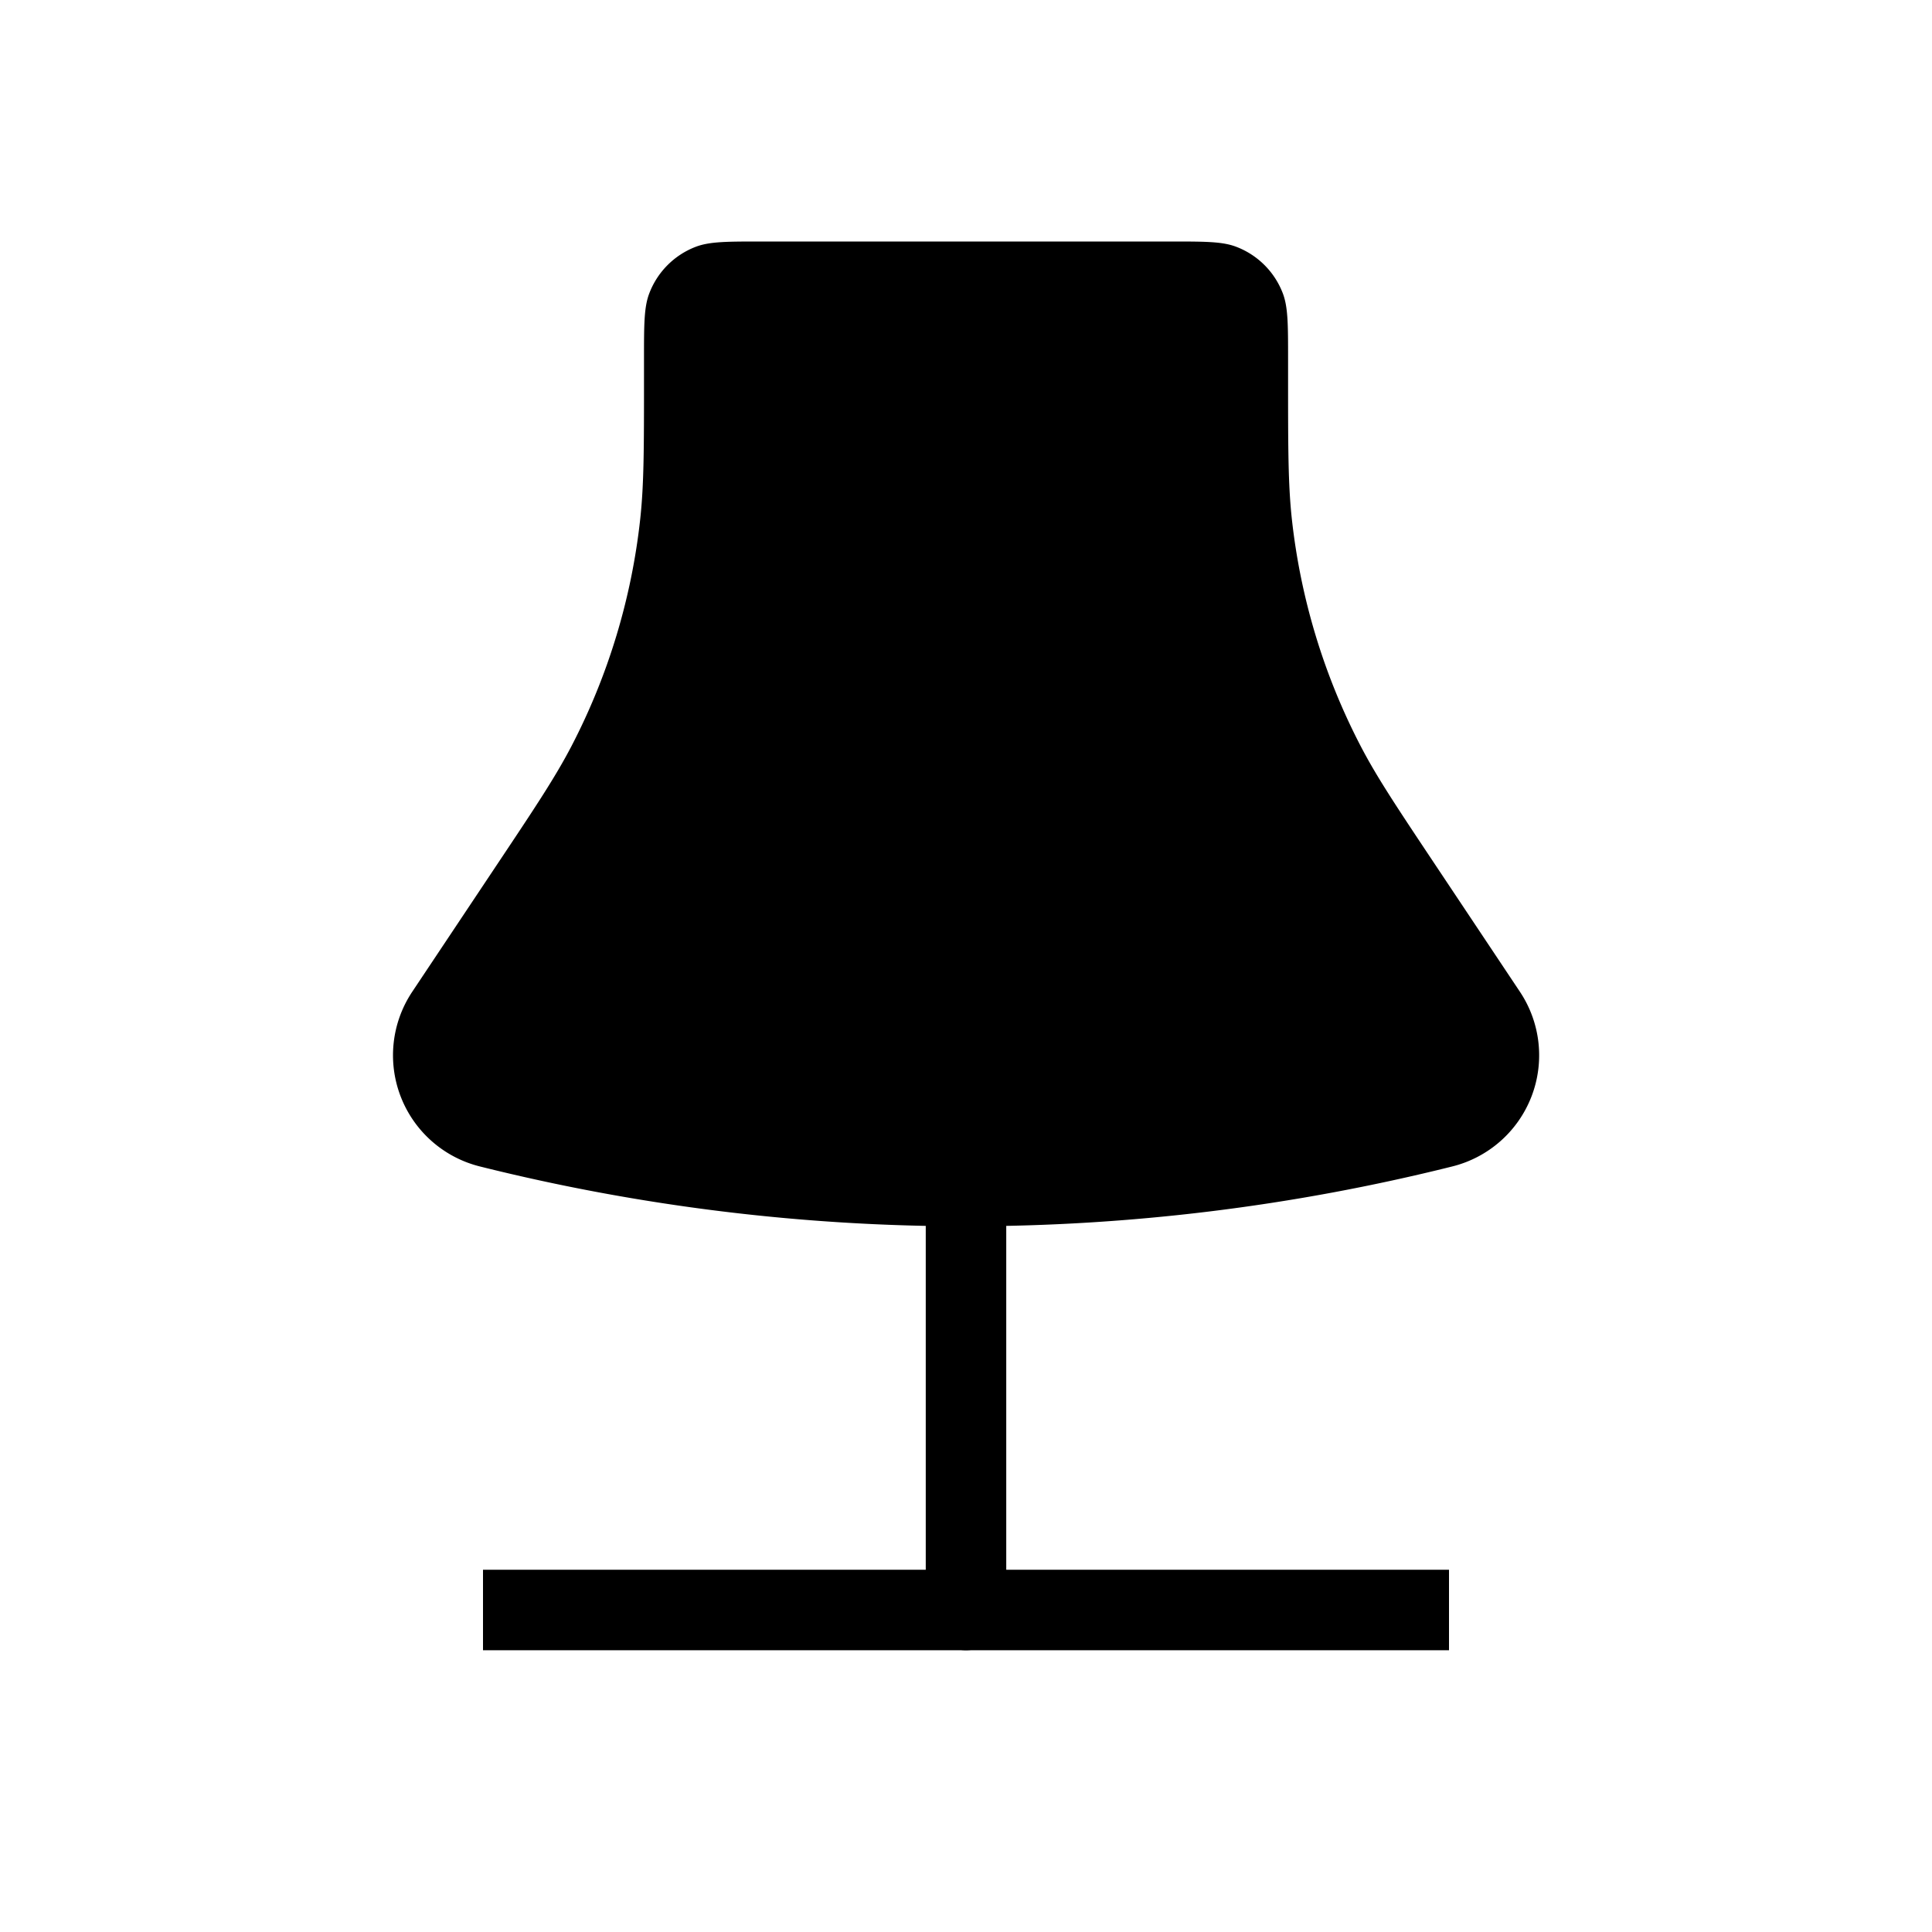 <svg xmlns="http://www.w3.org/2000/svg" viewBox="0 0 24 24"><g fill="none"><path fill="currentColor" d="M8 4.461c0-.43 0-.644.065-.815a1 1 0 0 1 .58-.581C8.818 3 9.033 3 9.462 3h5.078c.43 0 .644 0 .815.065a1 1 0 0 1 .581.58c.065.172.065.387.065.816v.218c0 .89 0 1.335.047 1.77c.108.983.397 1.938.853 2.816c.201.387.448.757.942 1.498l1.038 1.557a1.423 1.423 0 0 1-.84 2.17a24.907 24.907 0 0 1-12.08 0a1.423 1.423 0 0 1-.84-2.17l1.038-1.557c.494-.74.74-1.11.942-1.498a8 8 0 0 0 .852-2.817C8 6.014 8 5.57 8 4.68z"/><path stroke="currentColor" stroke-linecap="round"  d="M12 20v-6.5"/><path stroke="currentColor"  d="M6 20h12"/></g></svg>
